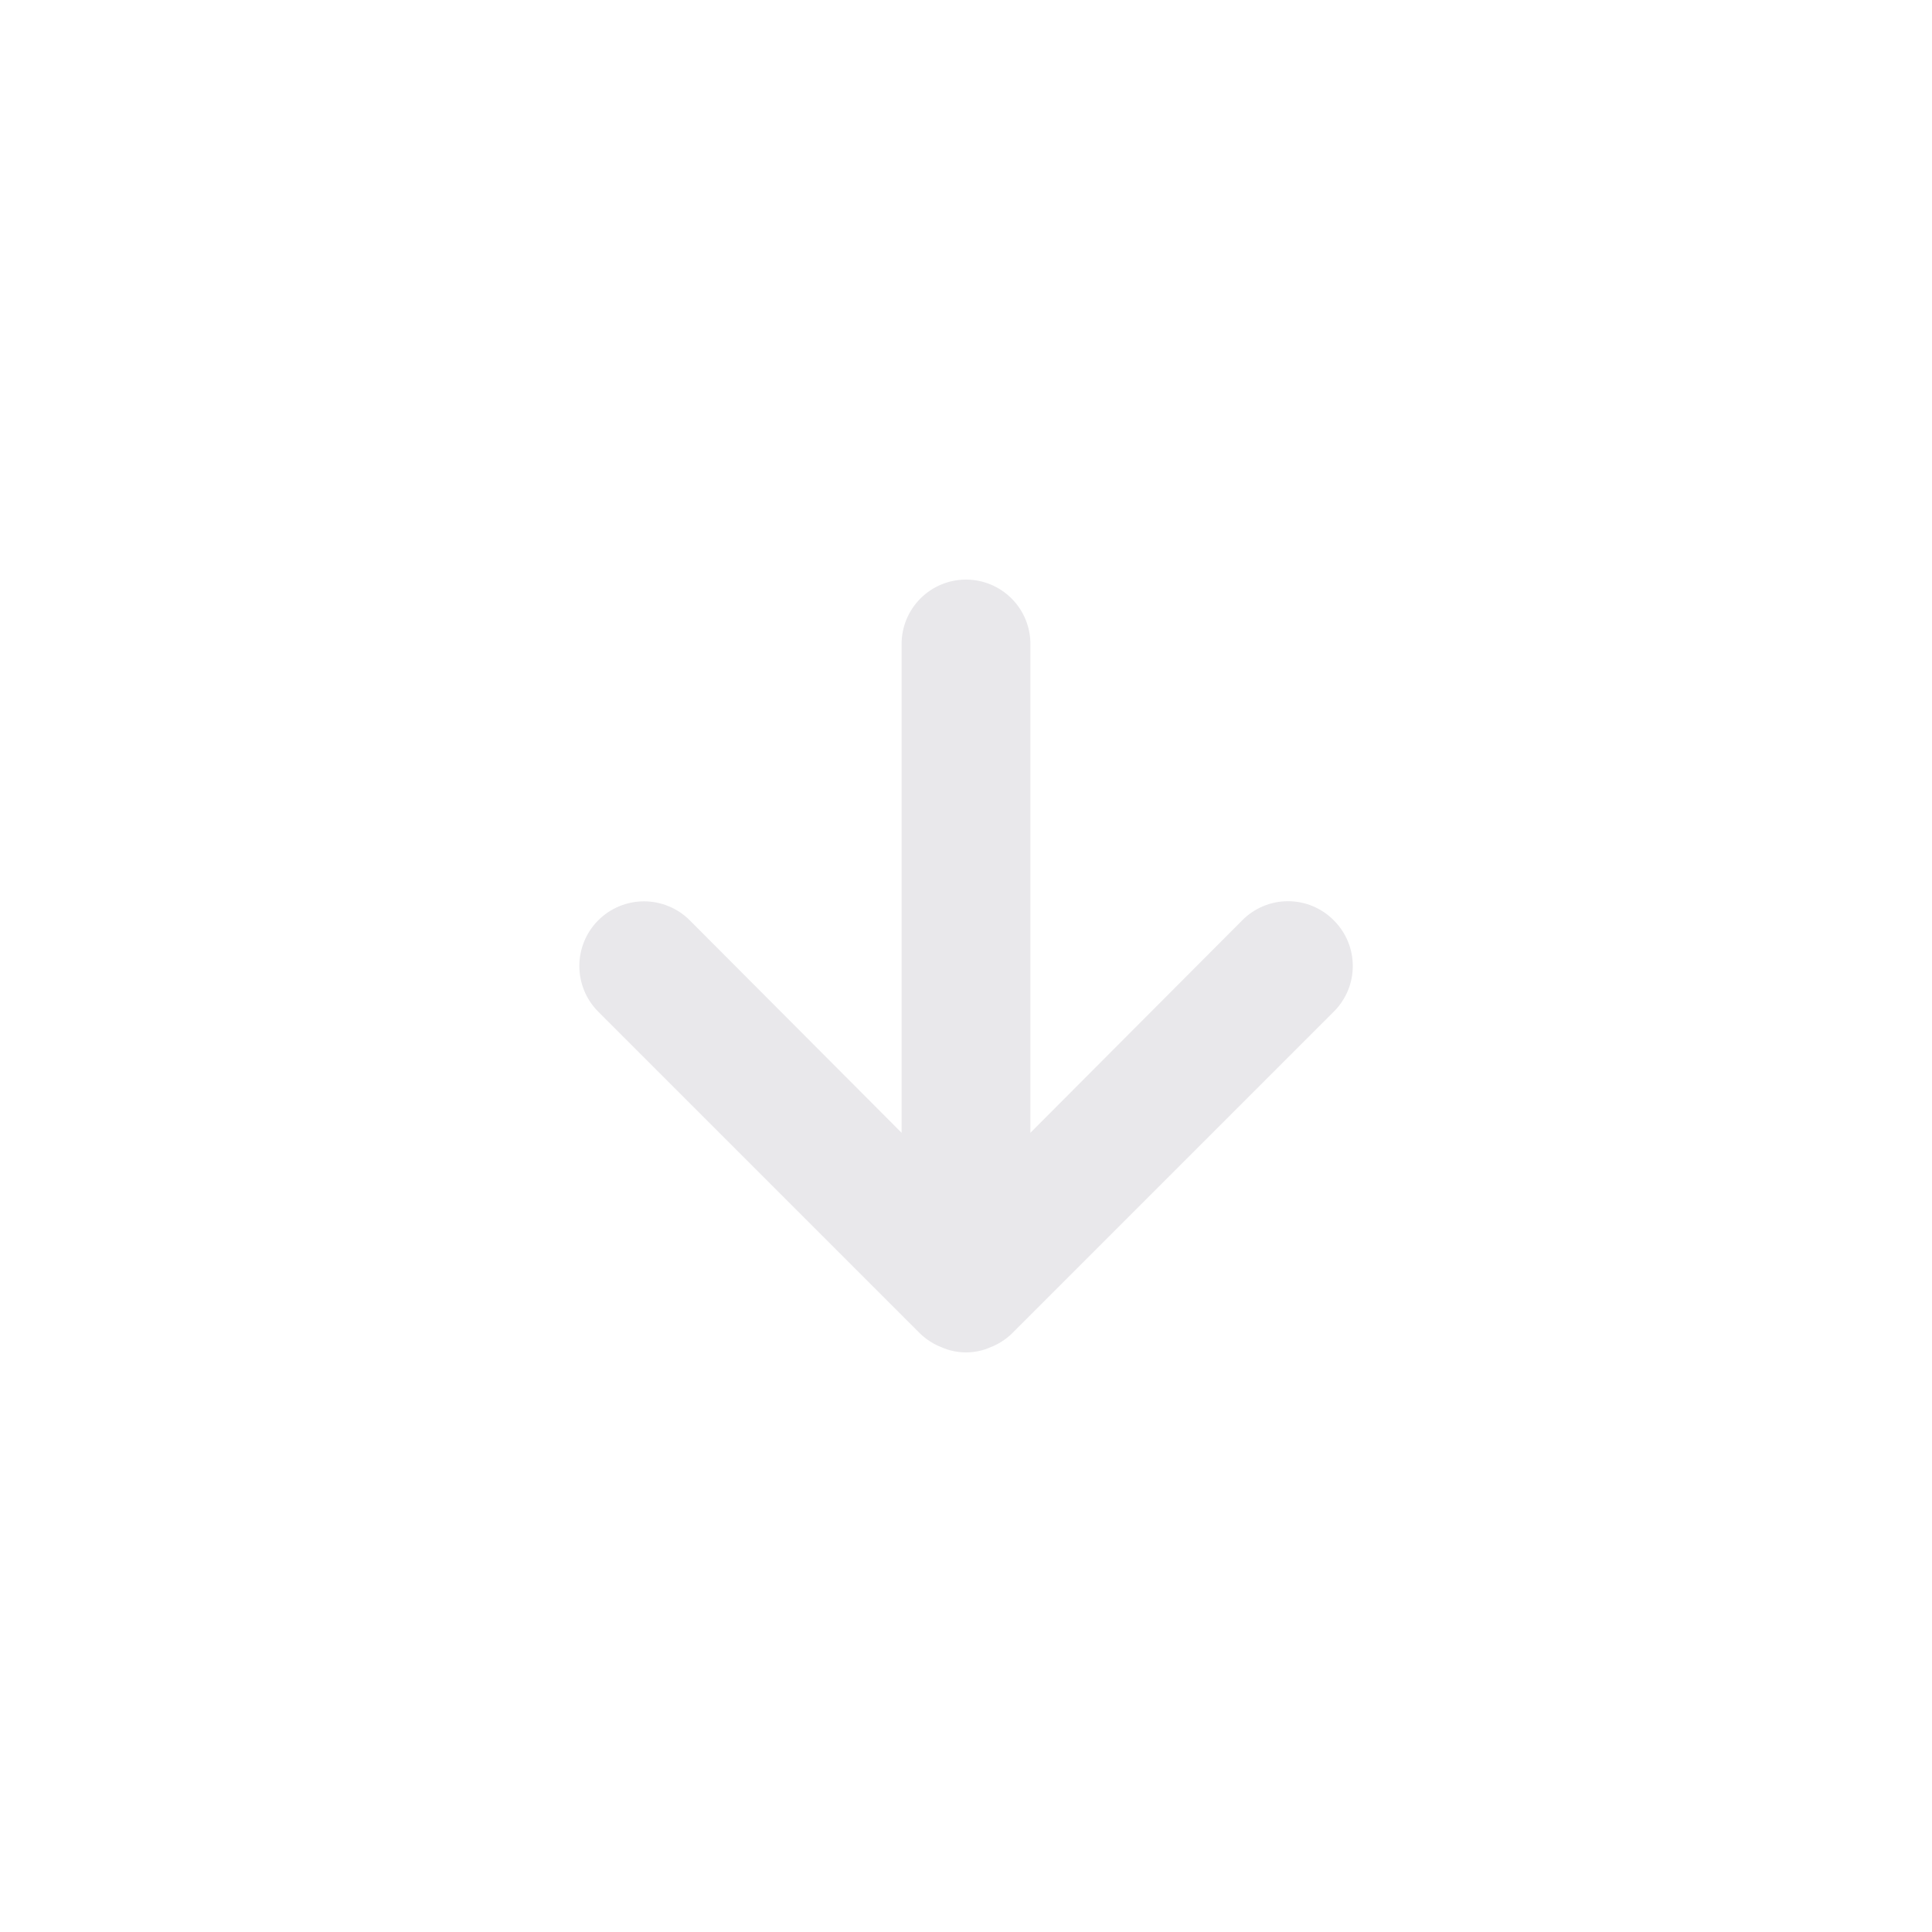 <svg fill="none" height="30" viewBox="0 0 30 30" width="30" xmlns="http://www.w3.org/2000/svg"><path d="m20.71 14.29c-.093-.094-.204-.168-.325-.219-.122-.051-.253-.077-.385-.077s-.263.026-.385.077c-.122.051-.232.125-.325.219l-3.29 3.3v-7.59c0-.265-.105-.52-.293-.707-.188-.188-.442-.293-.707-.293s-.52.105-.707.293c-.188.188-.293.442-.293.707v7.59l-3.29-3.3c-.188-.188-.444-.294-.71-.294s-.522.106-.71.294c-.188.188-.294.444-.294.71s.106.522.294.71l5 5c.095.091.207.162.33.21.12.053.249.08.38.08s.26-.027.38-.08c.123-.048.235-.119.33-.21l5-5c.094-.093.168-.204.219-.325.051-.122.077-.253.077-.385s-.026-.263-.077-.385c-.051-.122-.125-.232-.219-.325z" fill="#e9e8eb"/></svg>